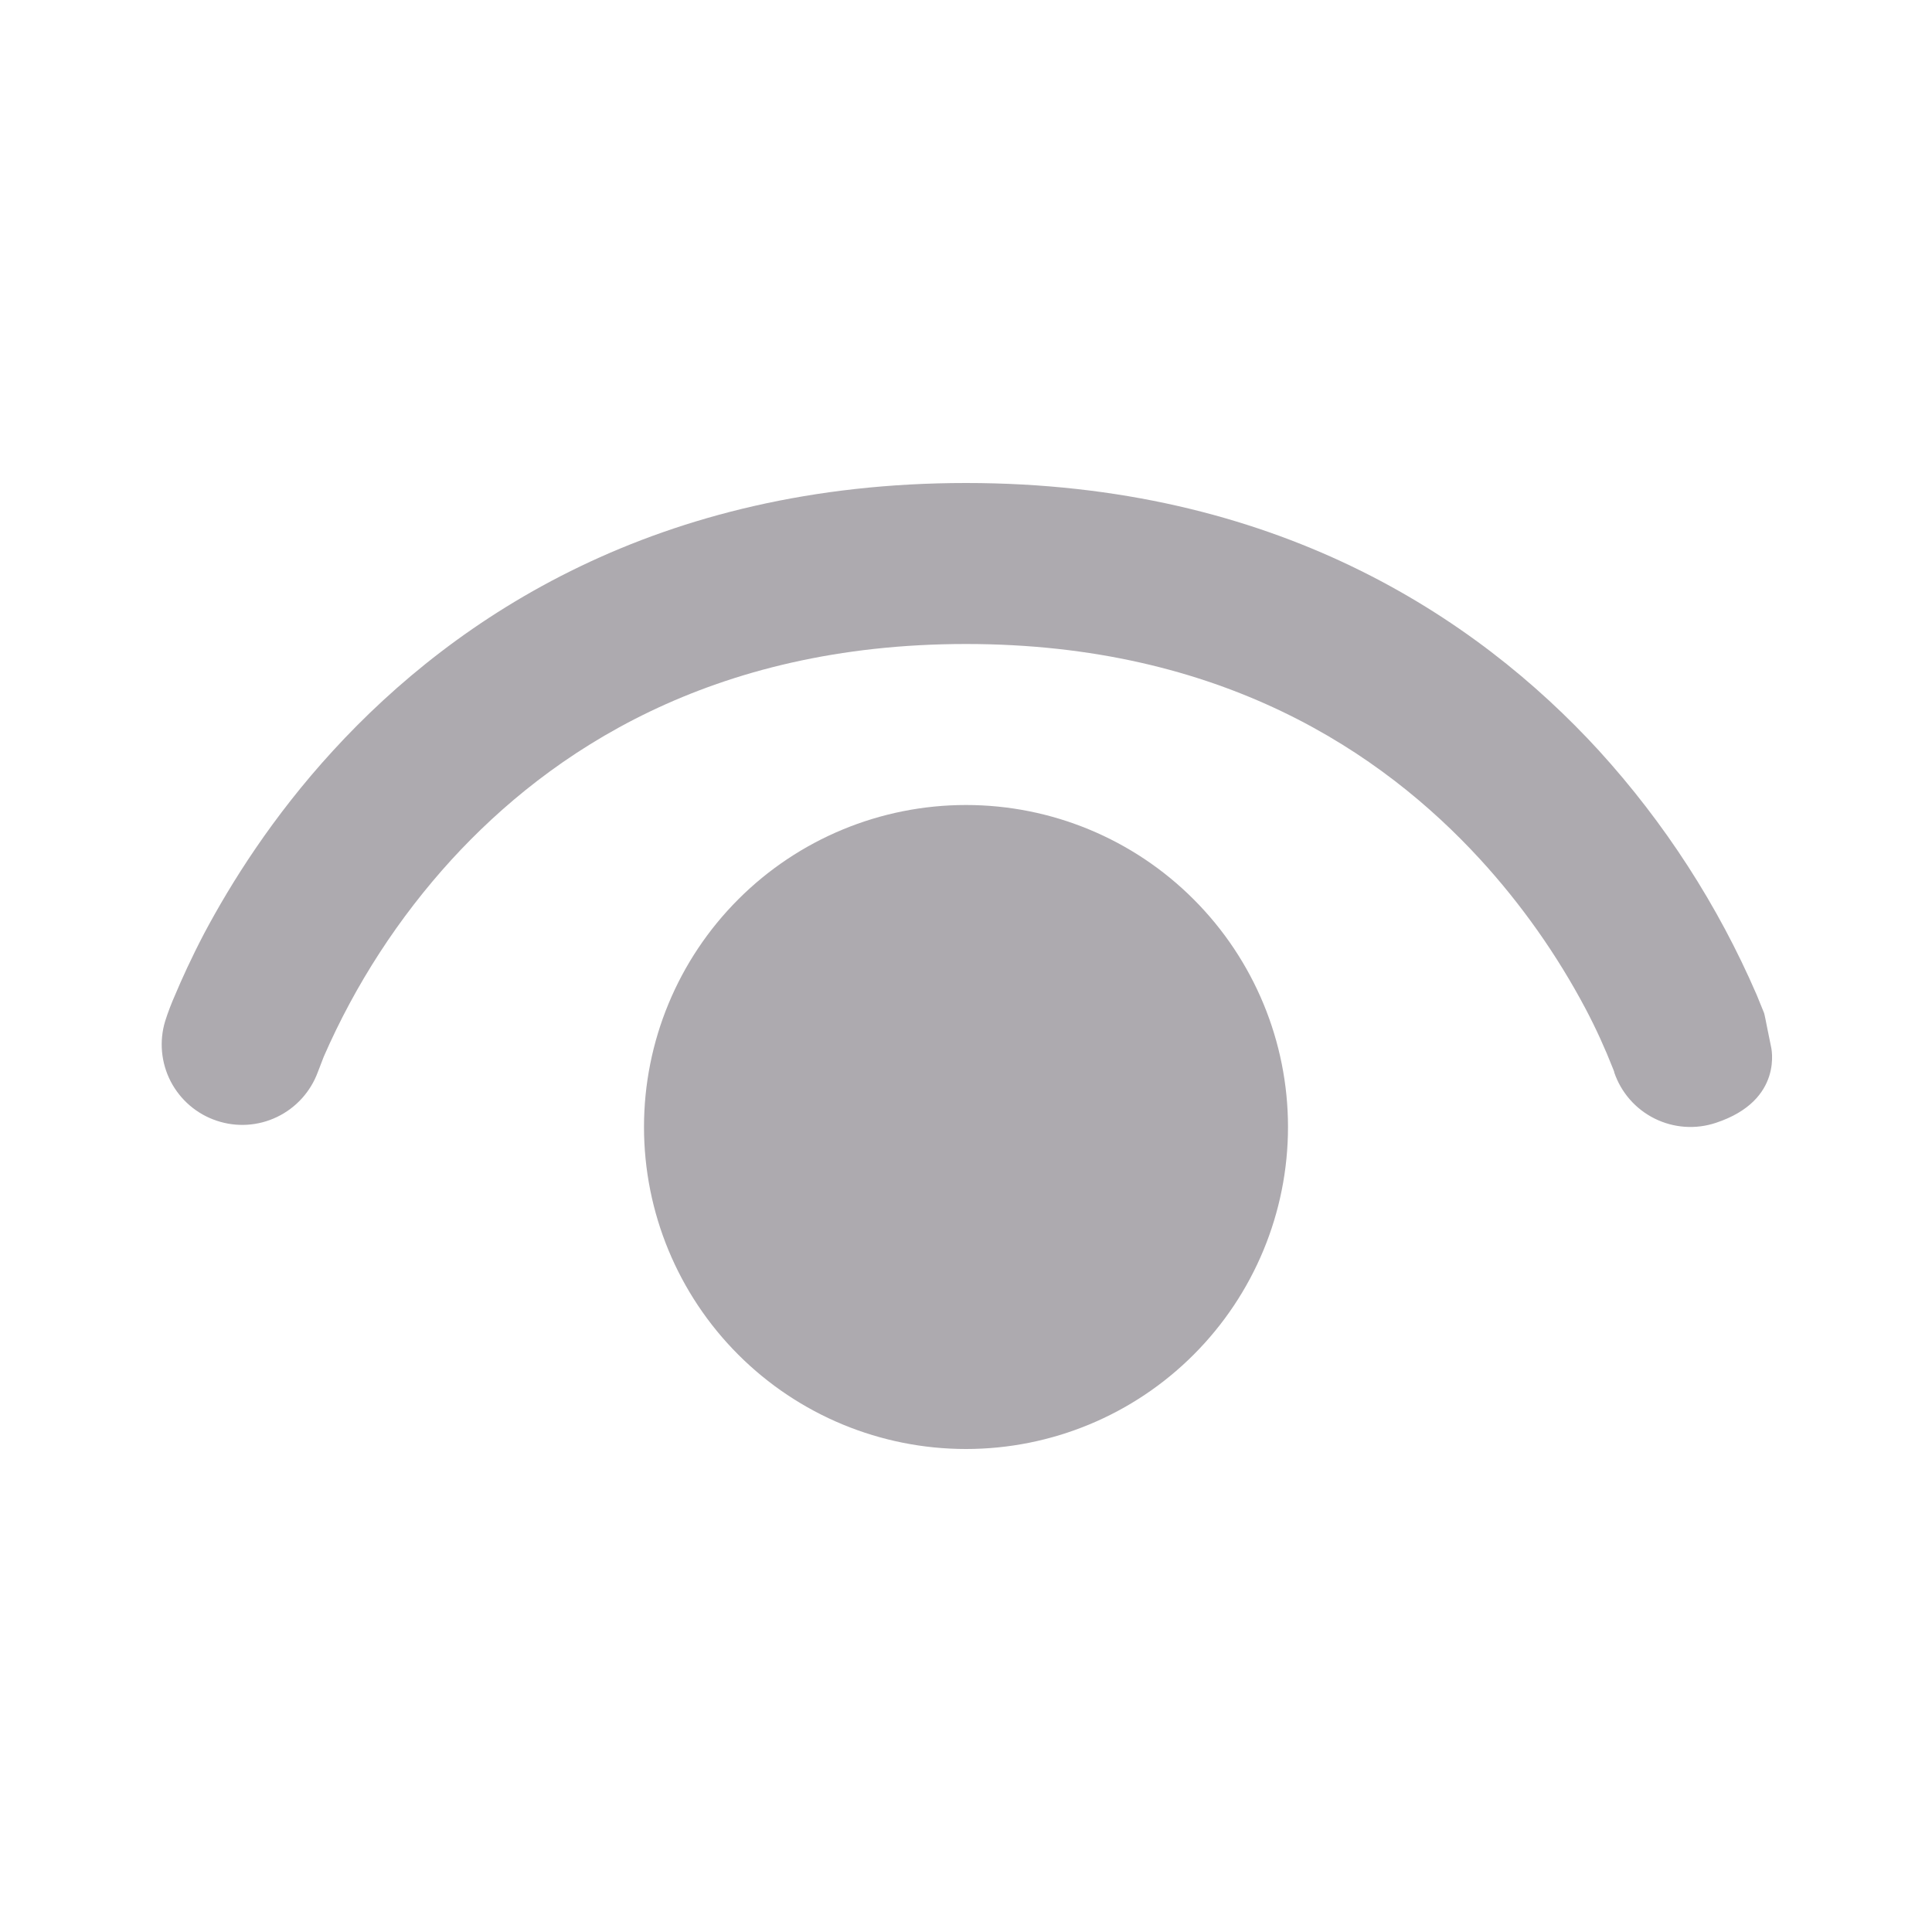 <svg width="24" height="24" viewBox="0 0 24 24" fill="none" xmlns="http://www.w3.org/2000/svg">
<path d="M3.948 13.318C3.858 13.562 3.677 13.762 3.442 13.875C3.208 13.988 2.939 14.005 2.692 13.922C2.445 13.84 2.24 13.664 2.12 13.433C2.001 13.202 1.976 12.933 2.052 12.684C2.087 12.574 2.129 12.464 2.176 12.358C2.256 12.168 2.374 11.906 2.536 11.596C2.866 10.976 3.38 10.15 4.138 9.324C5.668 7.654 8.174 6 12 6C15.826 6 18.332 7.654 19.862 9.324C20.678 10.22 21.341 11.245 21.822 12.358L21.914 12.584C21.92 12.6 21.94 12.704 21.96 12.804L22 13C22 13 22.168 13.666 21.316 13.948C21.065 14.032 20.791 14.013 20.554 13.895C20.317 13.777 20.137 13.571 20.052 13.32V13.314L20.04 13.282C19.939 13.025 19.825 12.774 19.696 12.53C19.34 11.859 18.901 11.236 18.388 10.676C17.168 9.346 15.174 8 12 8C8.826 8 6.832 9.346 5.612 10.676C4.951 11.4 4.414 12.228 4.022 13.126C4.001 13.178 3.981 13.23 3.962 13.282L3.948 13.318ZM8 14C8 12.939 8.421 11.922 9.171 11.172C9.921 10.421 10.939 10 12 10C13.061 10 14.078 10.421 14.828 11.172C15.578 11.922 16 12.939 16 14C16 15.061 15.578 16.078 14.828 16.828C14.078 17.579 13.061 18 12 18C10.939 18 9.921 17.579 9.171 16.828C8.421 16.078 8 15.061 8 14Z" fill="#ADAAAF"/>
</svg>
